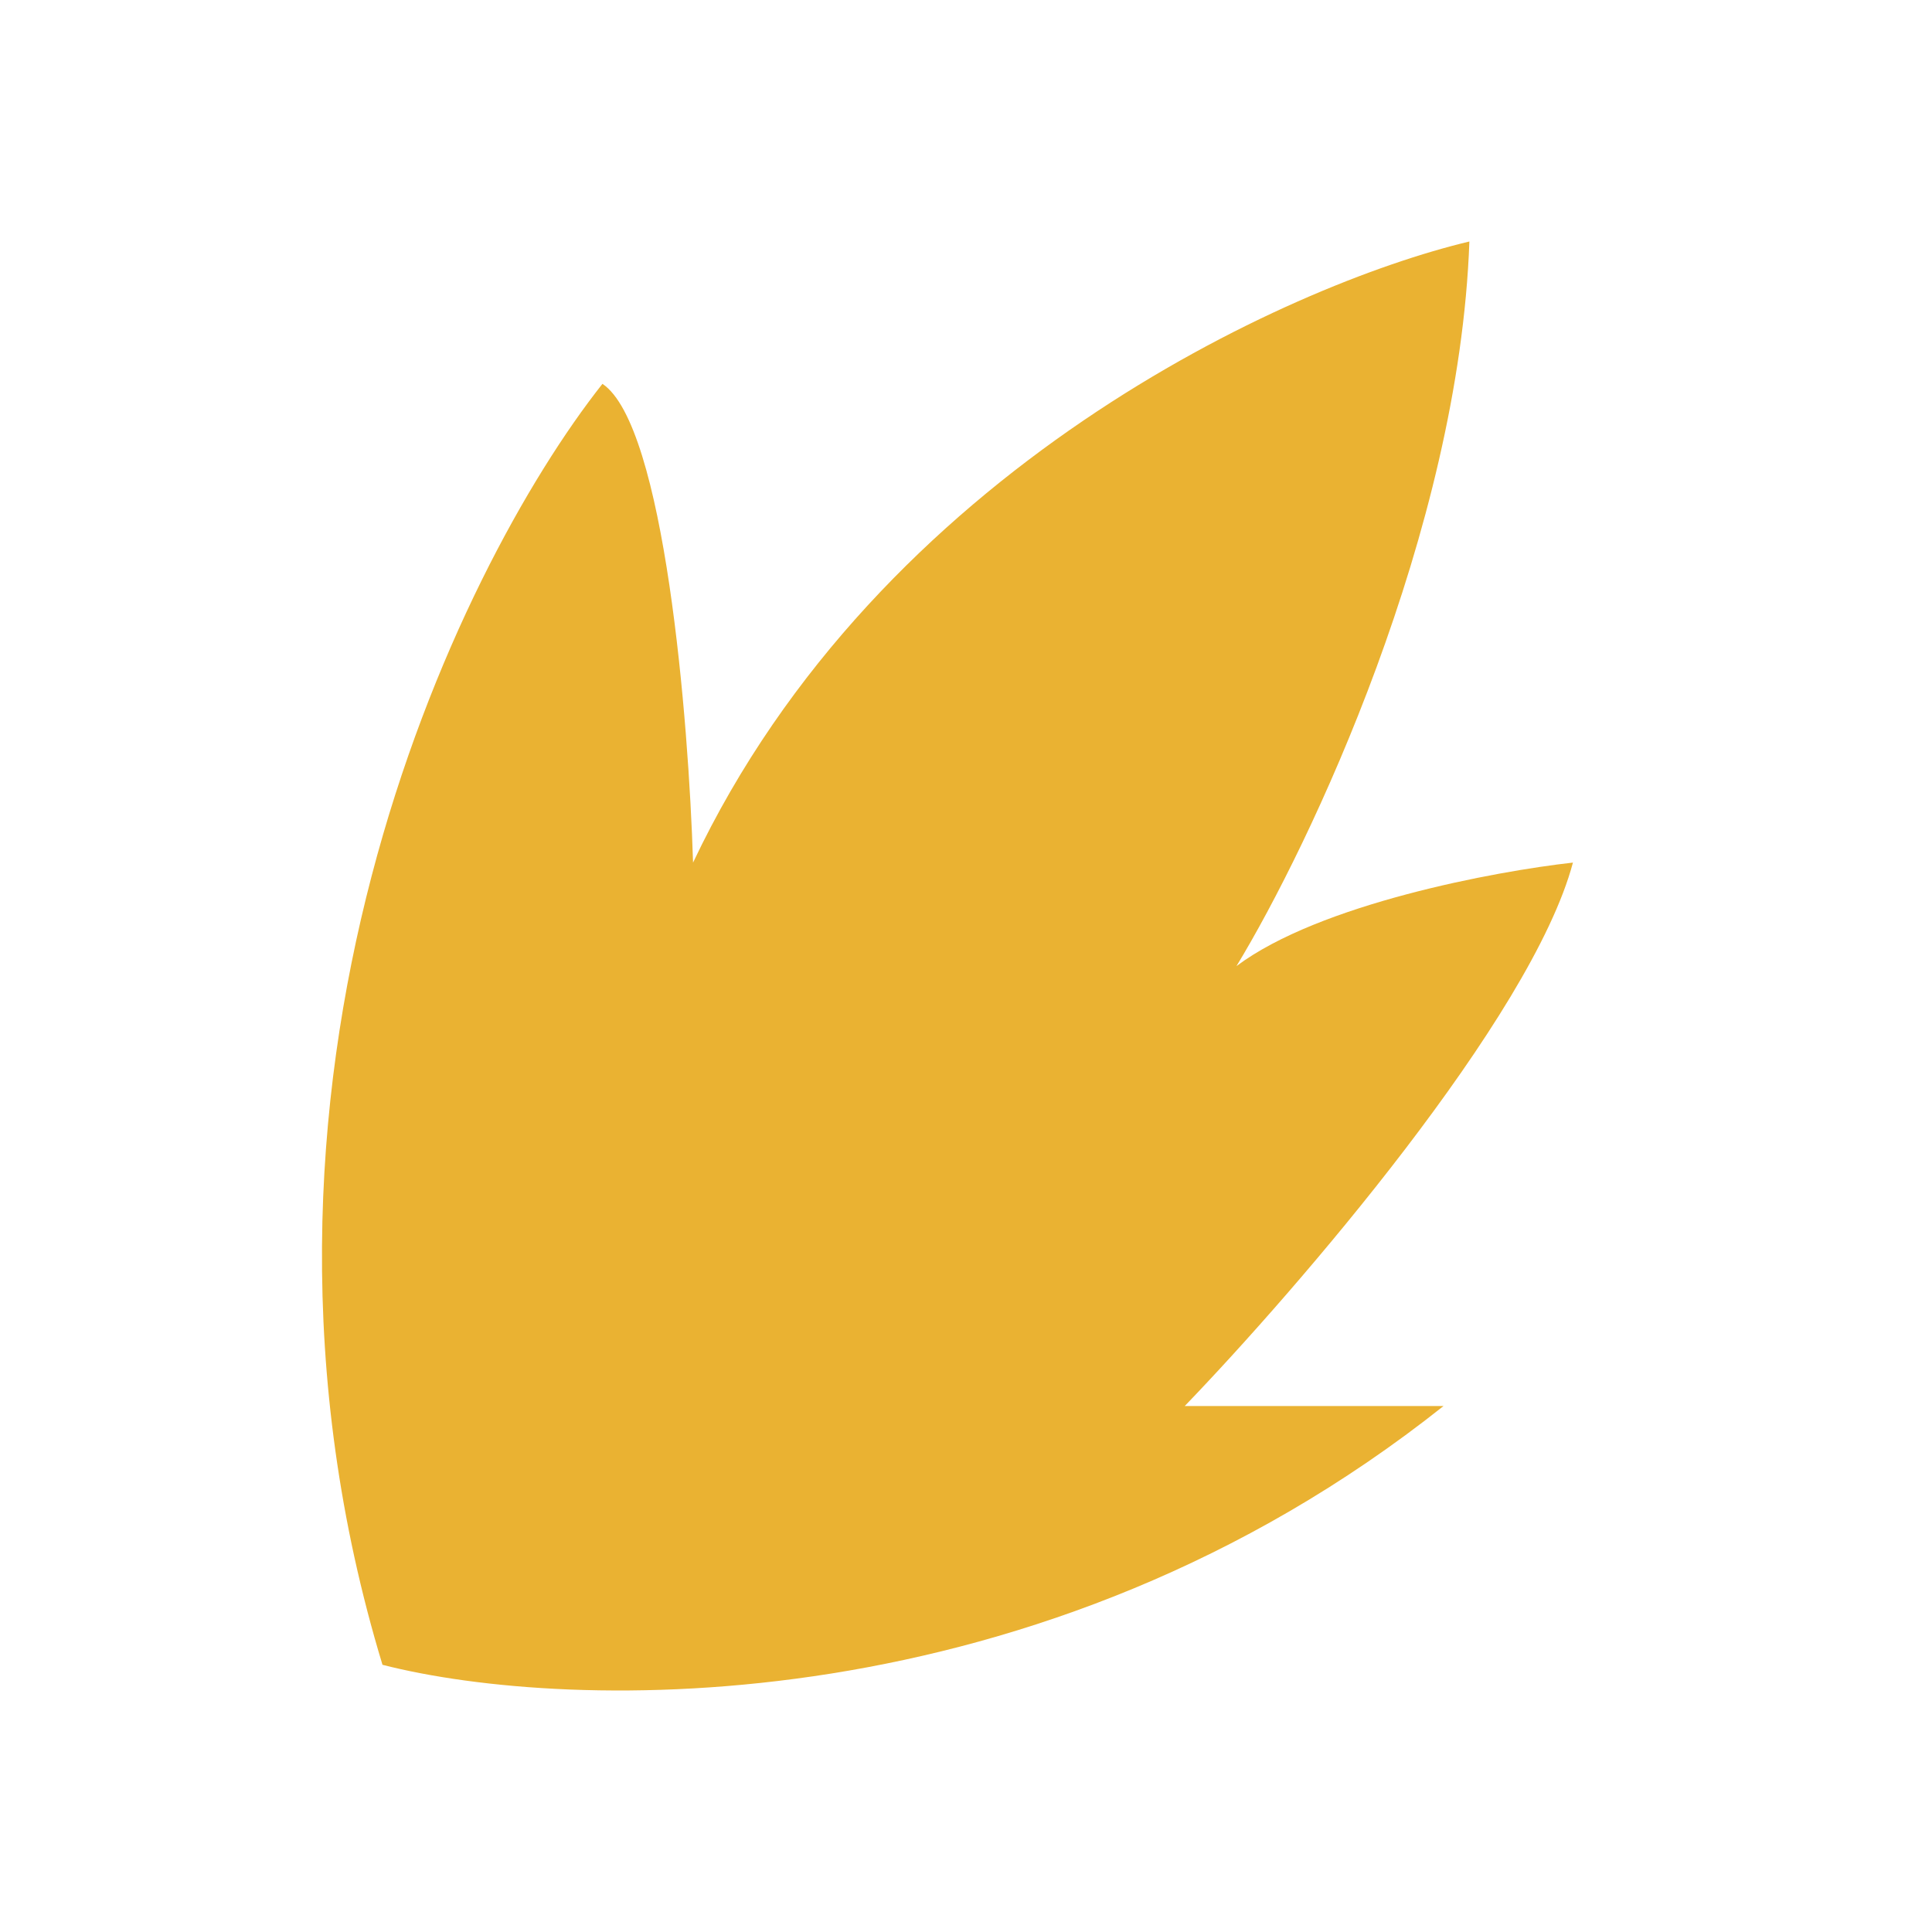 <svg width="40" height="40" viewBox="0 0 40 40" fill="none"
    xmlns="http://www.w3.org/2000/svg">
    <path d="M7.919 34.468C4.276 22.467 9.437 11.787 12.473 7.947C13.759 8.804 14.259 14.912 14.349 17.859C18.206 9.715 26.672 5.893 30.422 5C30.208 11.001 27.118 17.502 25.6 20.002C27.315 18.716 30.958 18.038 32.566 17.859C31.708 21.074 26.85 26.7 24.529 29.11H29.887C21.528 35.754 11.759 35.451 7.919 34.468Z" fill="#EAB232"></path>
</svg>